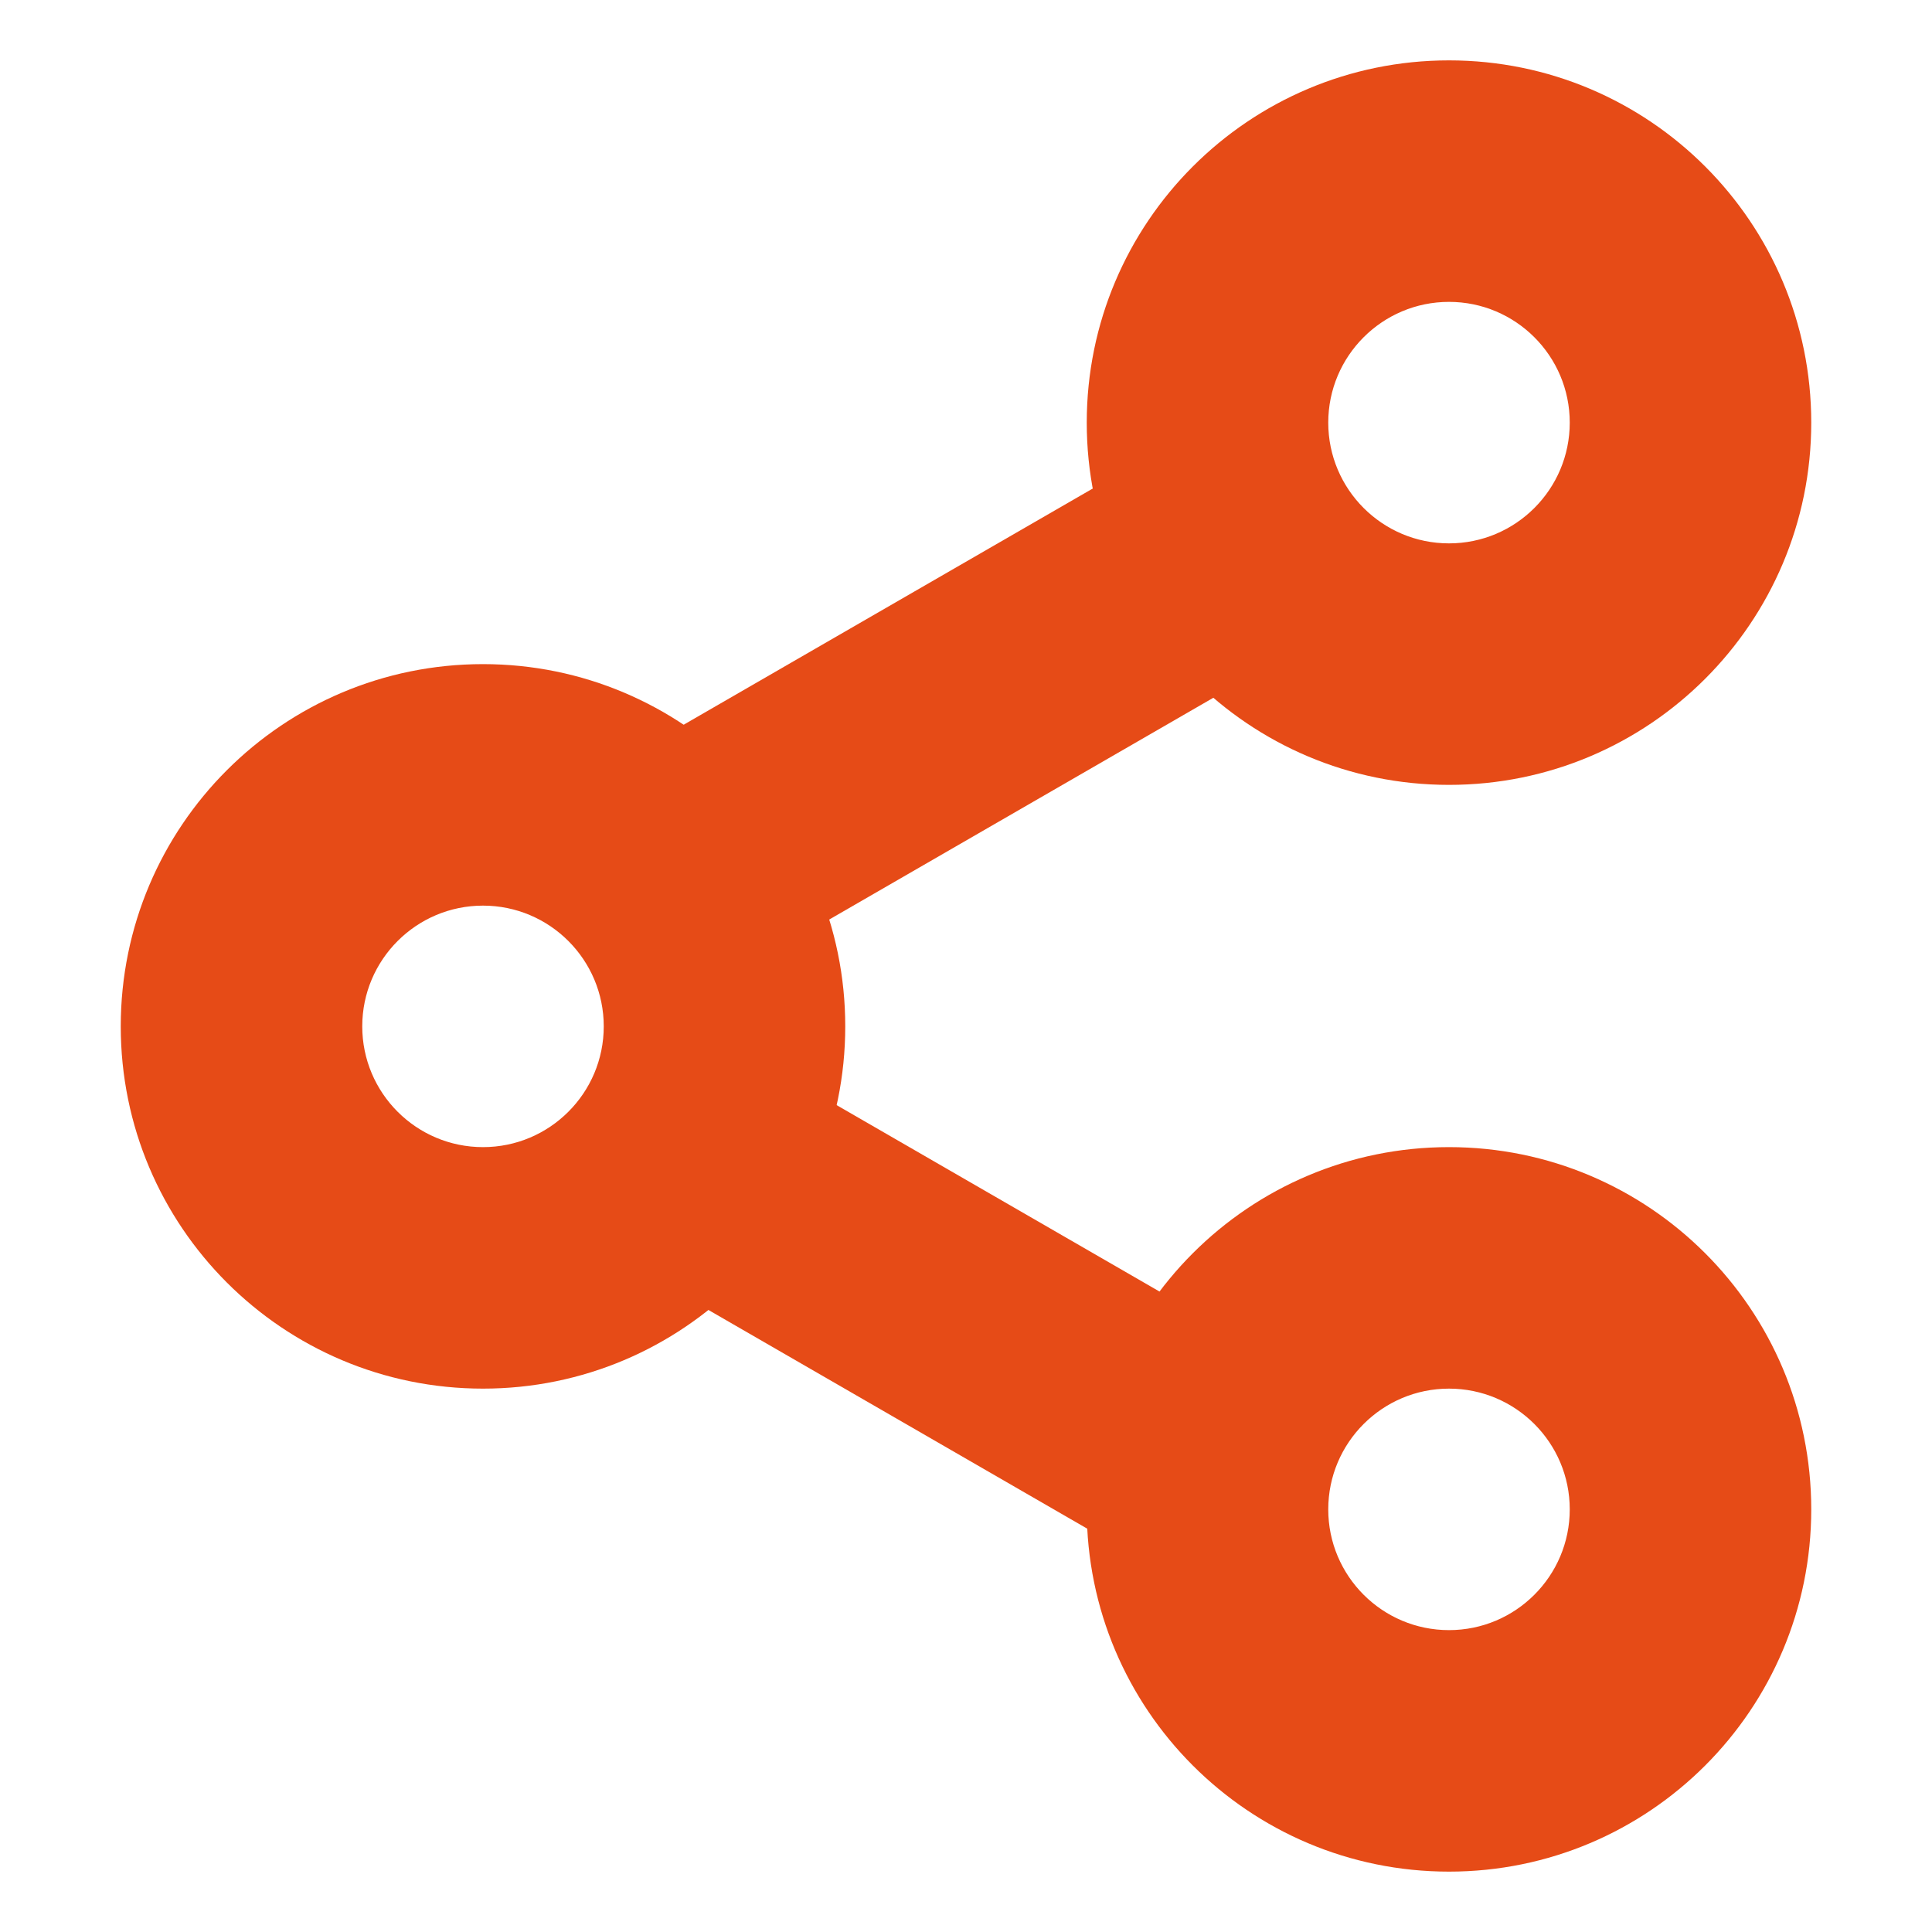 <?xml version="1.0" encoding="UTF-8"?>
<svg width="16px" height="16px" viewBox="0 0 16 16" version="1.1" xmlns="http://www.w3.org/2000/svg" xmlns:xlink="http://www.w3.org/1999/xlink">
    <!-- Generator: Sketch 49.3 (51167) - http://www.bohemiancoding.com/sketch -->
    <title>Artboard</title>
    <desc>Created with Sketch.</desc>
    <defs></defs>
    <g id="Artboard" stroke="none" stroke-width="1" fill="none" fill-rule="evenodd">
        <g id="icon/light-theme/action/social/share" fill="#E64B17">
            <g id="Group-3" transform="translate(1, 0.5)">
                <path d="M3,11 C1.343,11 0,9.657 0,8 C0,6.343 1.343,5 3,5 C4.657,5 6,6.343 6,8 C6,9.657 4.657,11 3,11 Z M3,9 C3.552,9 4,8.552 4,8 C4,7.448 3.552,7 3,7 C2.448,7 2,7.448 2,8 C2,8.552 2.448,9 3,9 Z" id="Oval-2" fill-rule="nonzero"></path>
                <rect id="Rectangle-5" transform="translate(6.897, 5.366) rotate(-30) translate(-6.897, -5.366) " x="3.897" y="4.366" width="6" height="2"></rect>
                <rect id="Rectangle-5" transform="translate(6.897, 10.366) scale(1, -1) rotate(-30) translate(-6.897, -10.366) " x="3.897" y="9.366" width="6" height="2"></rect>
                <path d="M11,6 C9.343,6 8,4.657 8,3 C8,1.343 9.343,0 11,0 C12.657,0 14,1.343 14,3 C14,4.657 12.657,6 11,6 Z M11,4 C11.552,4 12,3.552 12,3 C12,2.448 11.552,2 11,2 C10.448,2 10,2.448 10,3 C10,3.552 10.448,4 11,4 Z" id="Oval-2" fill-rule="nonzero"></path>
                <path d="M11,15 C9.343,15 8,13.657 8,12 C8,10.343 9.343,9 11,9 C12.657,9 14,10.343 14,12 C14,13.657 12.657,15 11,15 Z M11,13 C11.552,13 12,12.552 12,12 C12,11.448 11.552,11 11,11 C10.448,11 10,11.448 10,12 C10,12.552 10.448,13 11,13 Z" id="Oval-2" fill-rule="nonzero"></path>
            </g>
        </g>
    </g>
</svg>